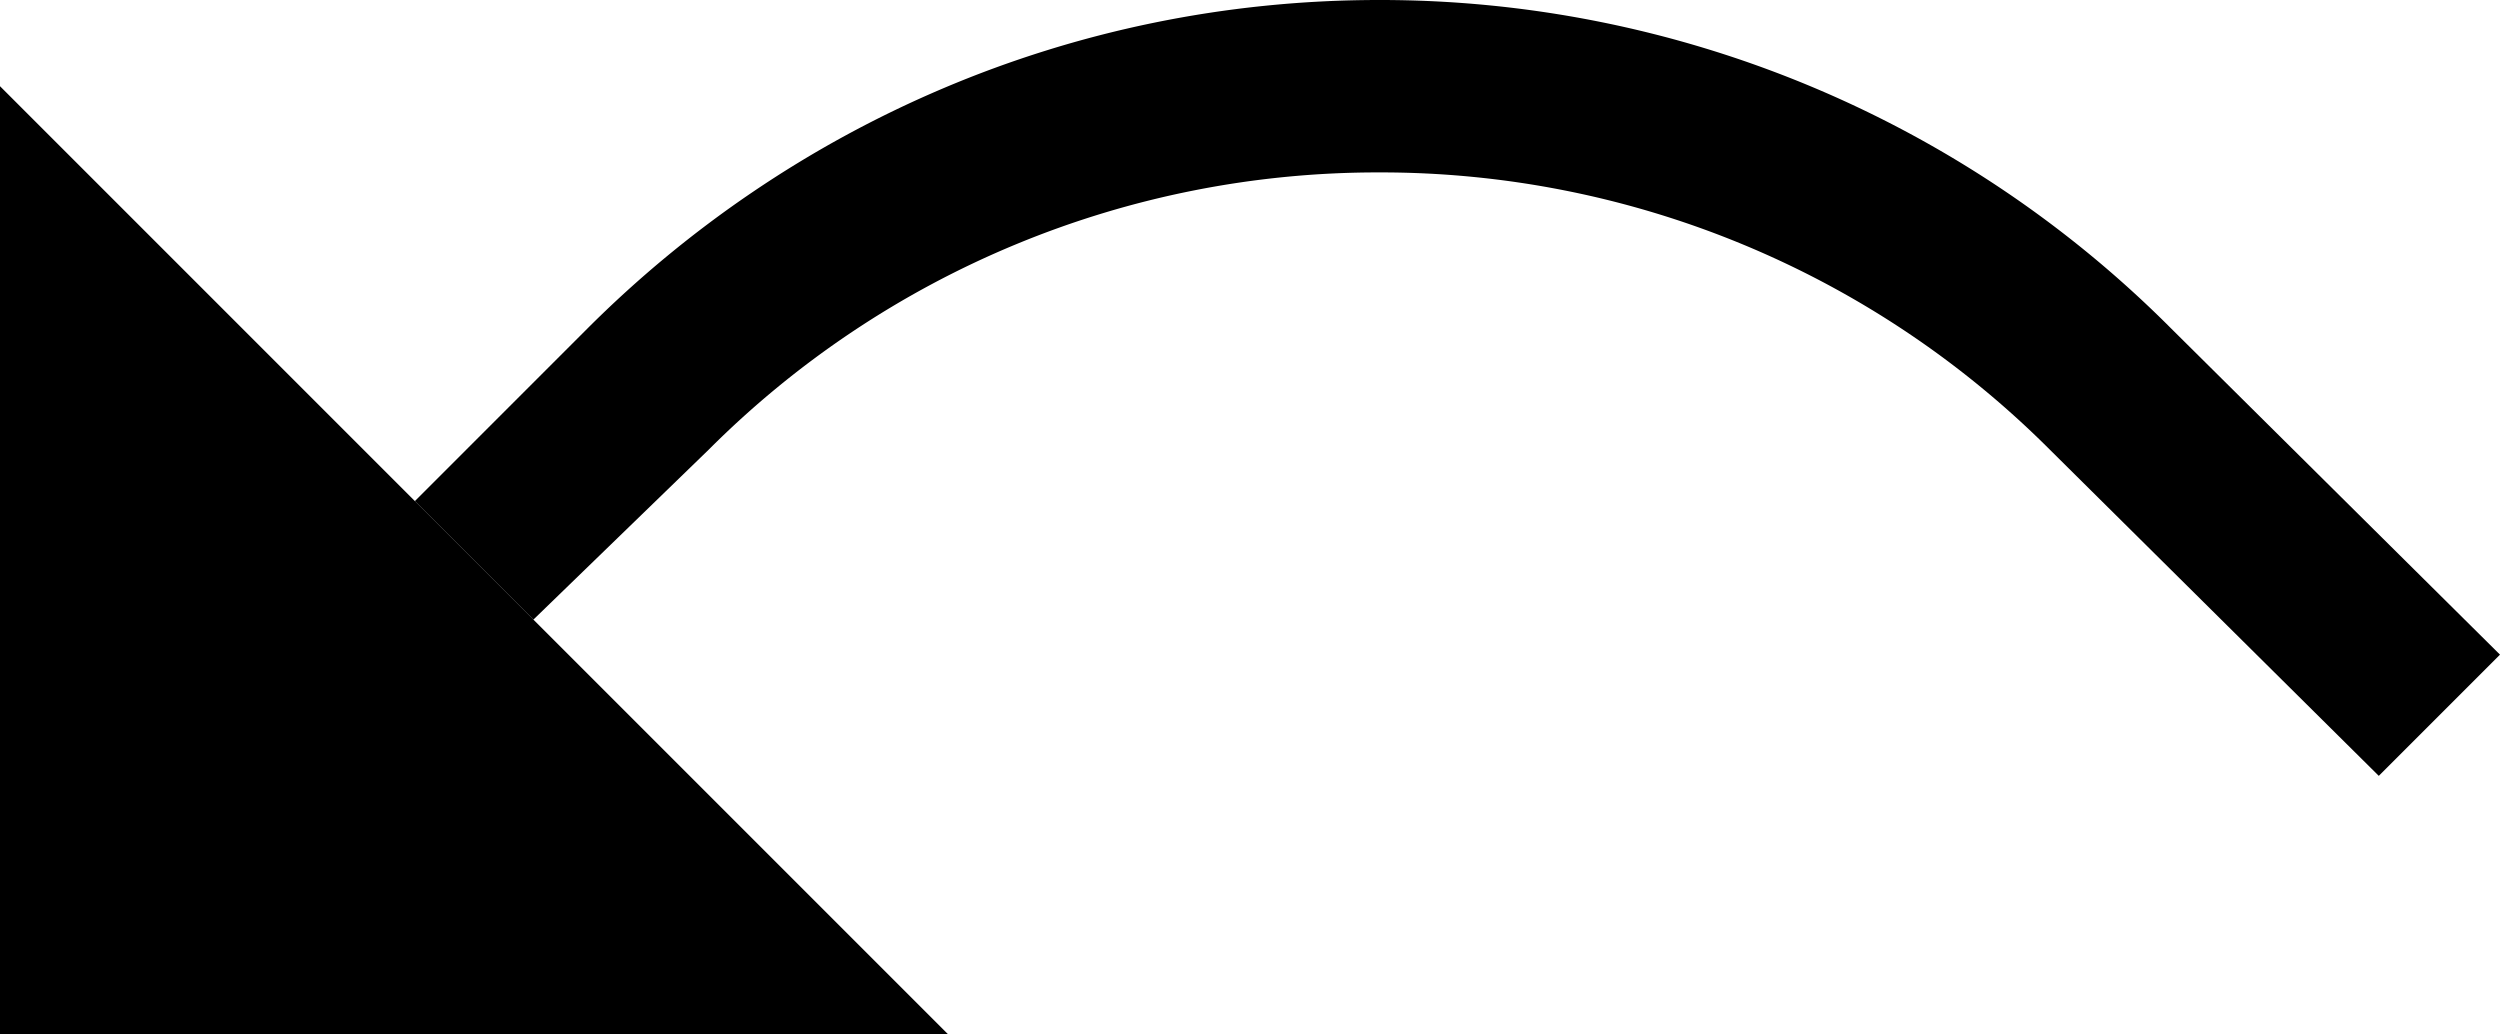 <svg xmlns="http://www.w3.org/2000/svg" version="1.0" width="29" height="12"><path d="M0 1l11 11H0V1z"/><path d="M16 0c-3.59 0-6.835 1.46-9.188 3.813l-2 2 1.375 1.375 2.032-1.97A10.97 10.97 0 0 1 16 2a10.97 10.97 0 0 1 7.781 3.219L27.594 9 29 7.594l-3.813-3.782A12.952 12.952 0 0 0 16 0z"/></svg>
